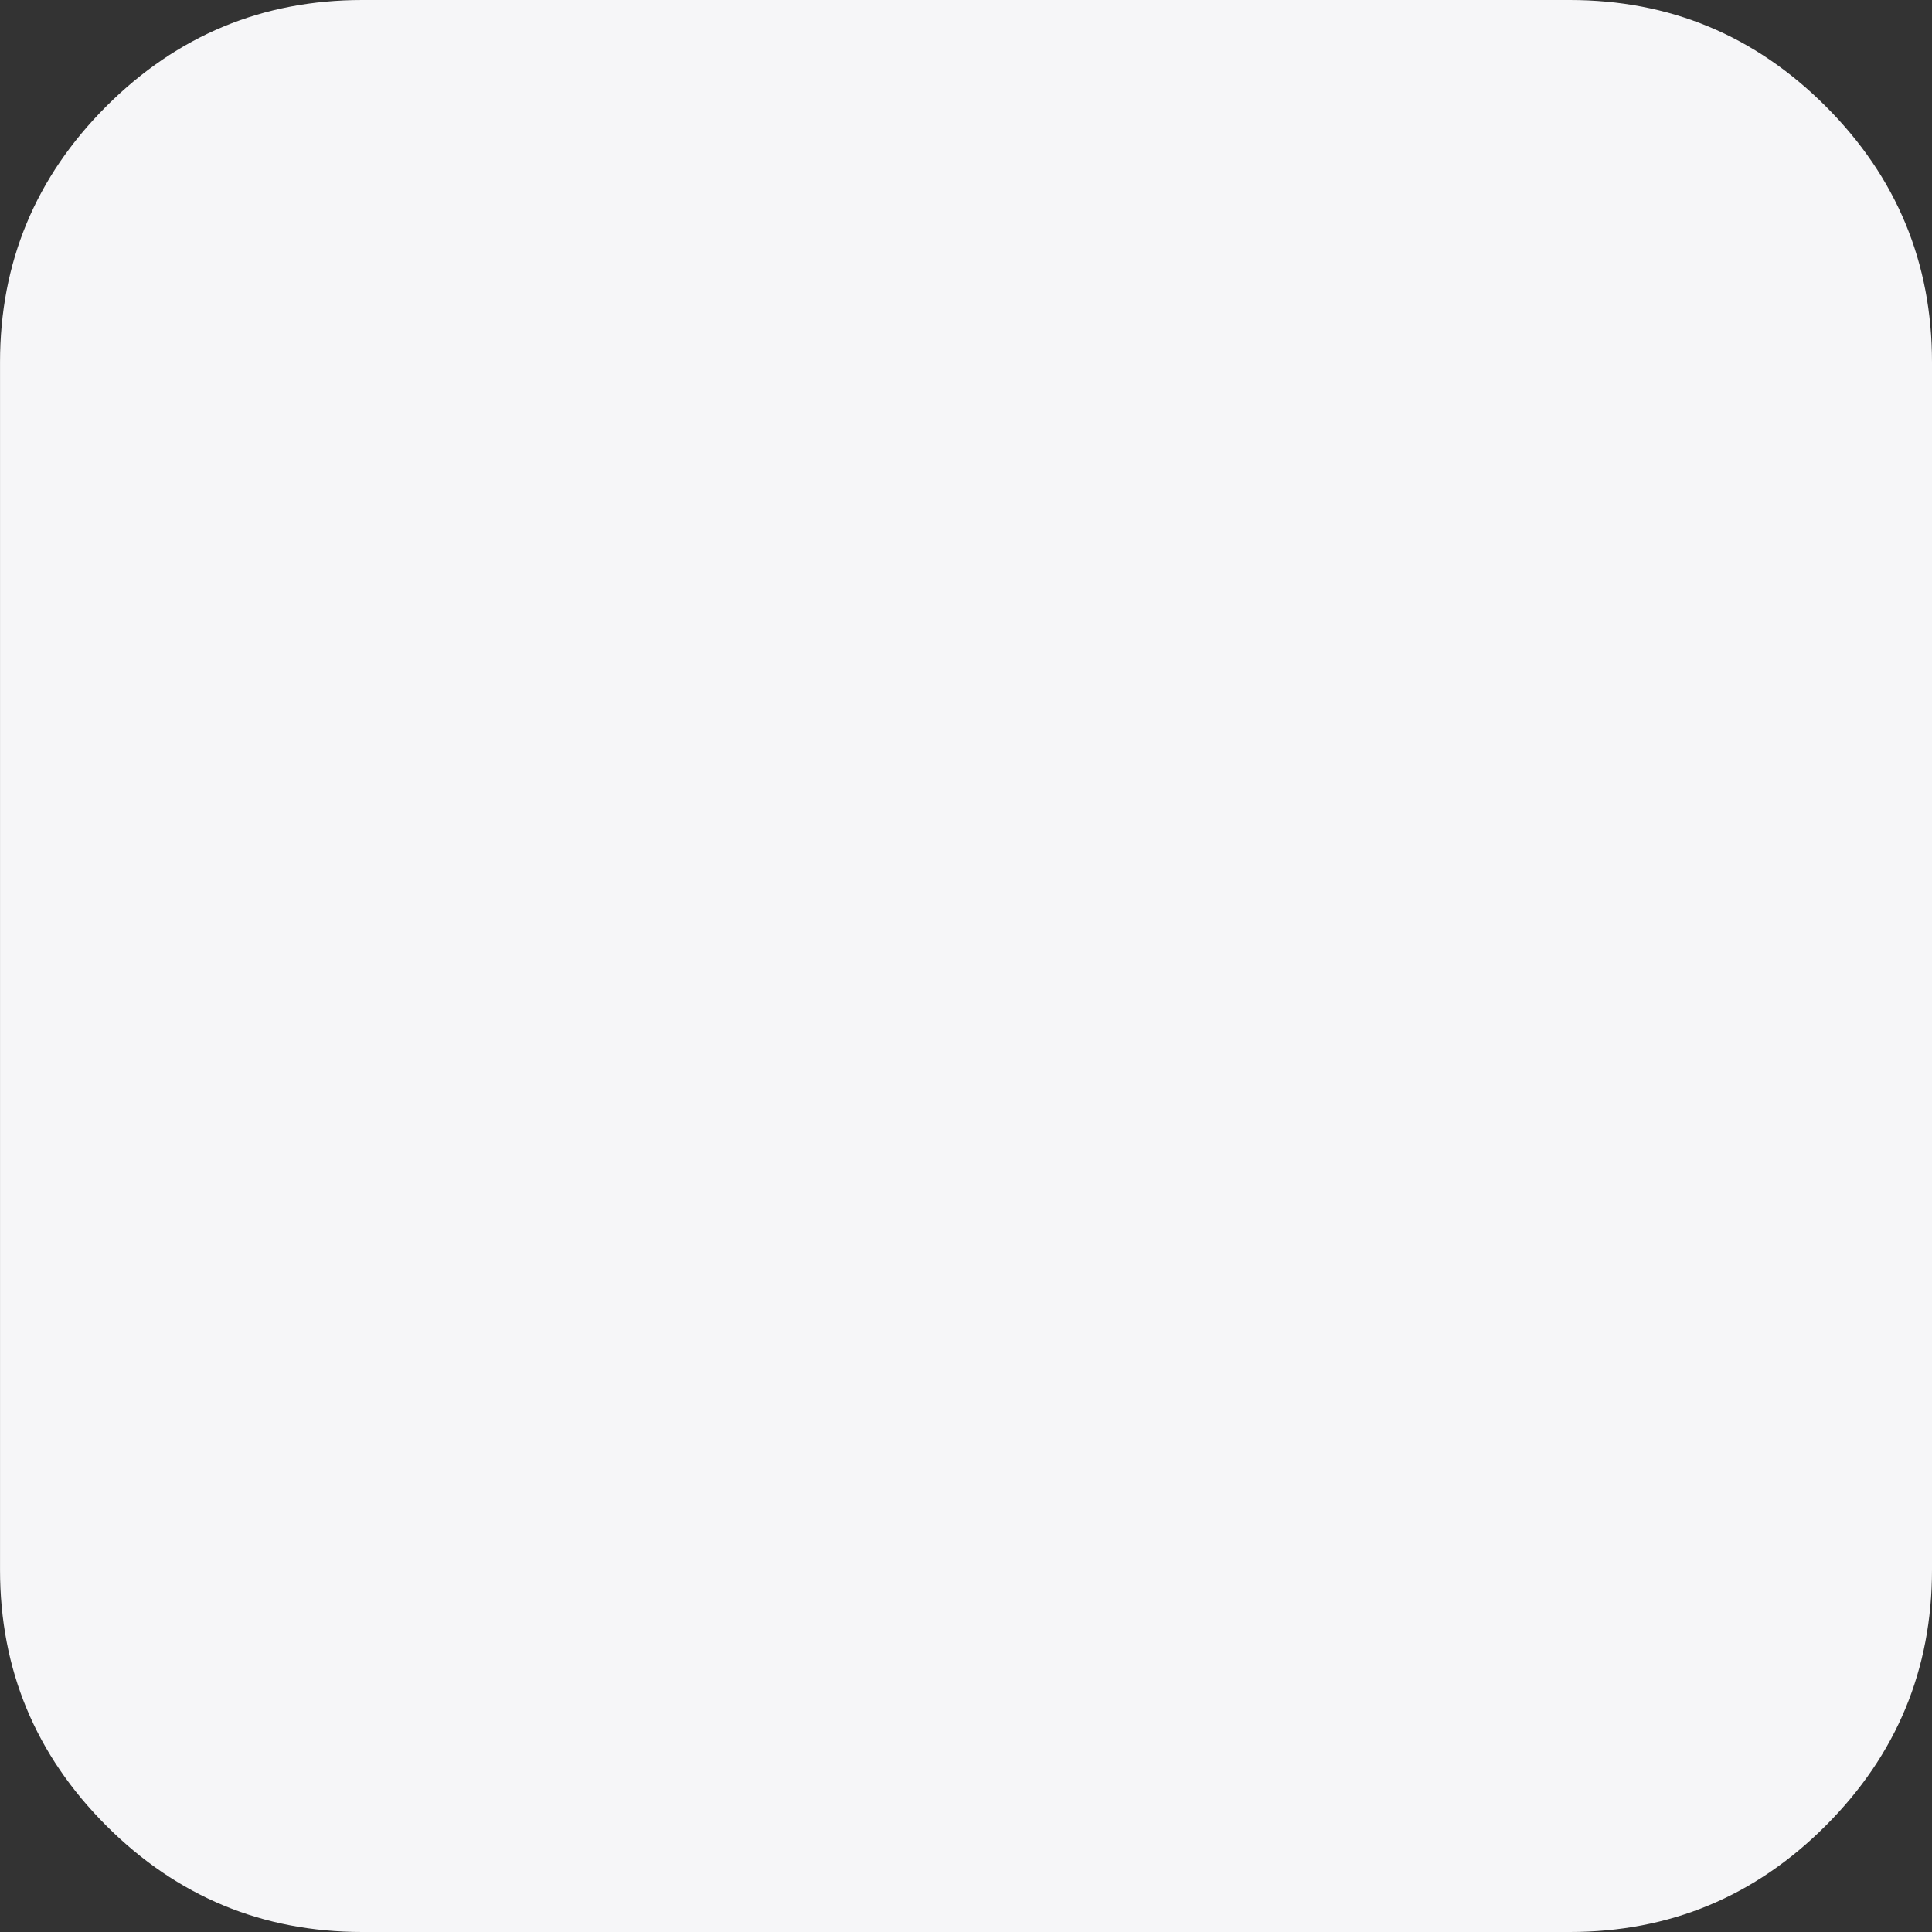 <svg  viewBox="0 0 64 64" fill="none" xmlns="http://www.w3.org/2000/svg">
<rect x="0" y="0" width="64" height="64" fill="#333333" stroke="none"/>
<g id="square" clip-path="url(#clip0)">
<g id="Group">
<path id="Vector" d="M60.48 3.521C58.133 1.174 55.306 0 52.001 0H12.001C8.696 0 5.869 1.174 3.521 3.521C1.175 5.868 0.001 8.695 0.001 12V52C0.001 55.305 1.175 58.132 3.521 60.479C5.869 62.827 8.696 64 12.001 64H52.001C55.306 64 58.133 62.827 60.479 60.479C62.826 58.132 64 55.305 64 52V12C64 8.695 62.826 5.867 60.48 3.521Z" fill="#F6F6F8"/>
</g>
</g>
<defs>
<clipPath id="clip0">
<rect width="64" height="64" fill="white"/>
</clipPath>
</defs>
</svg>
